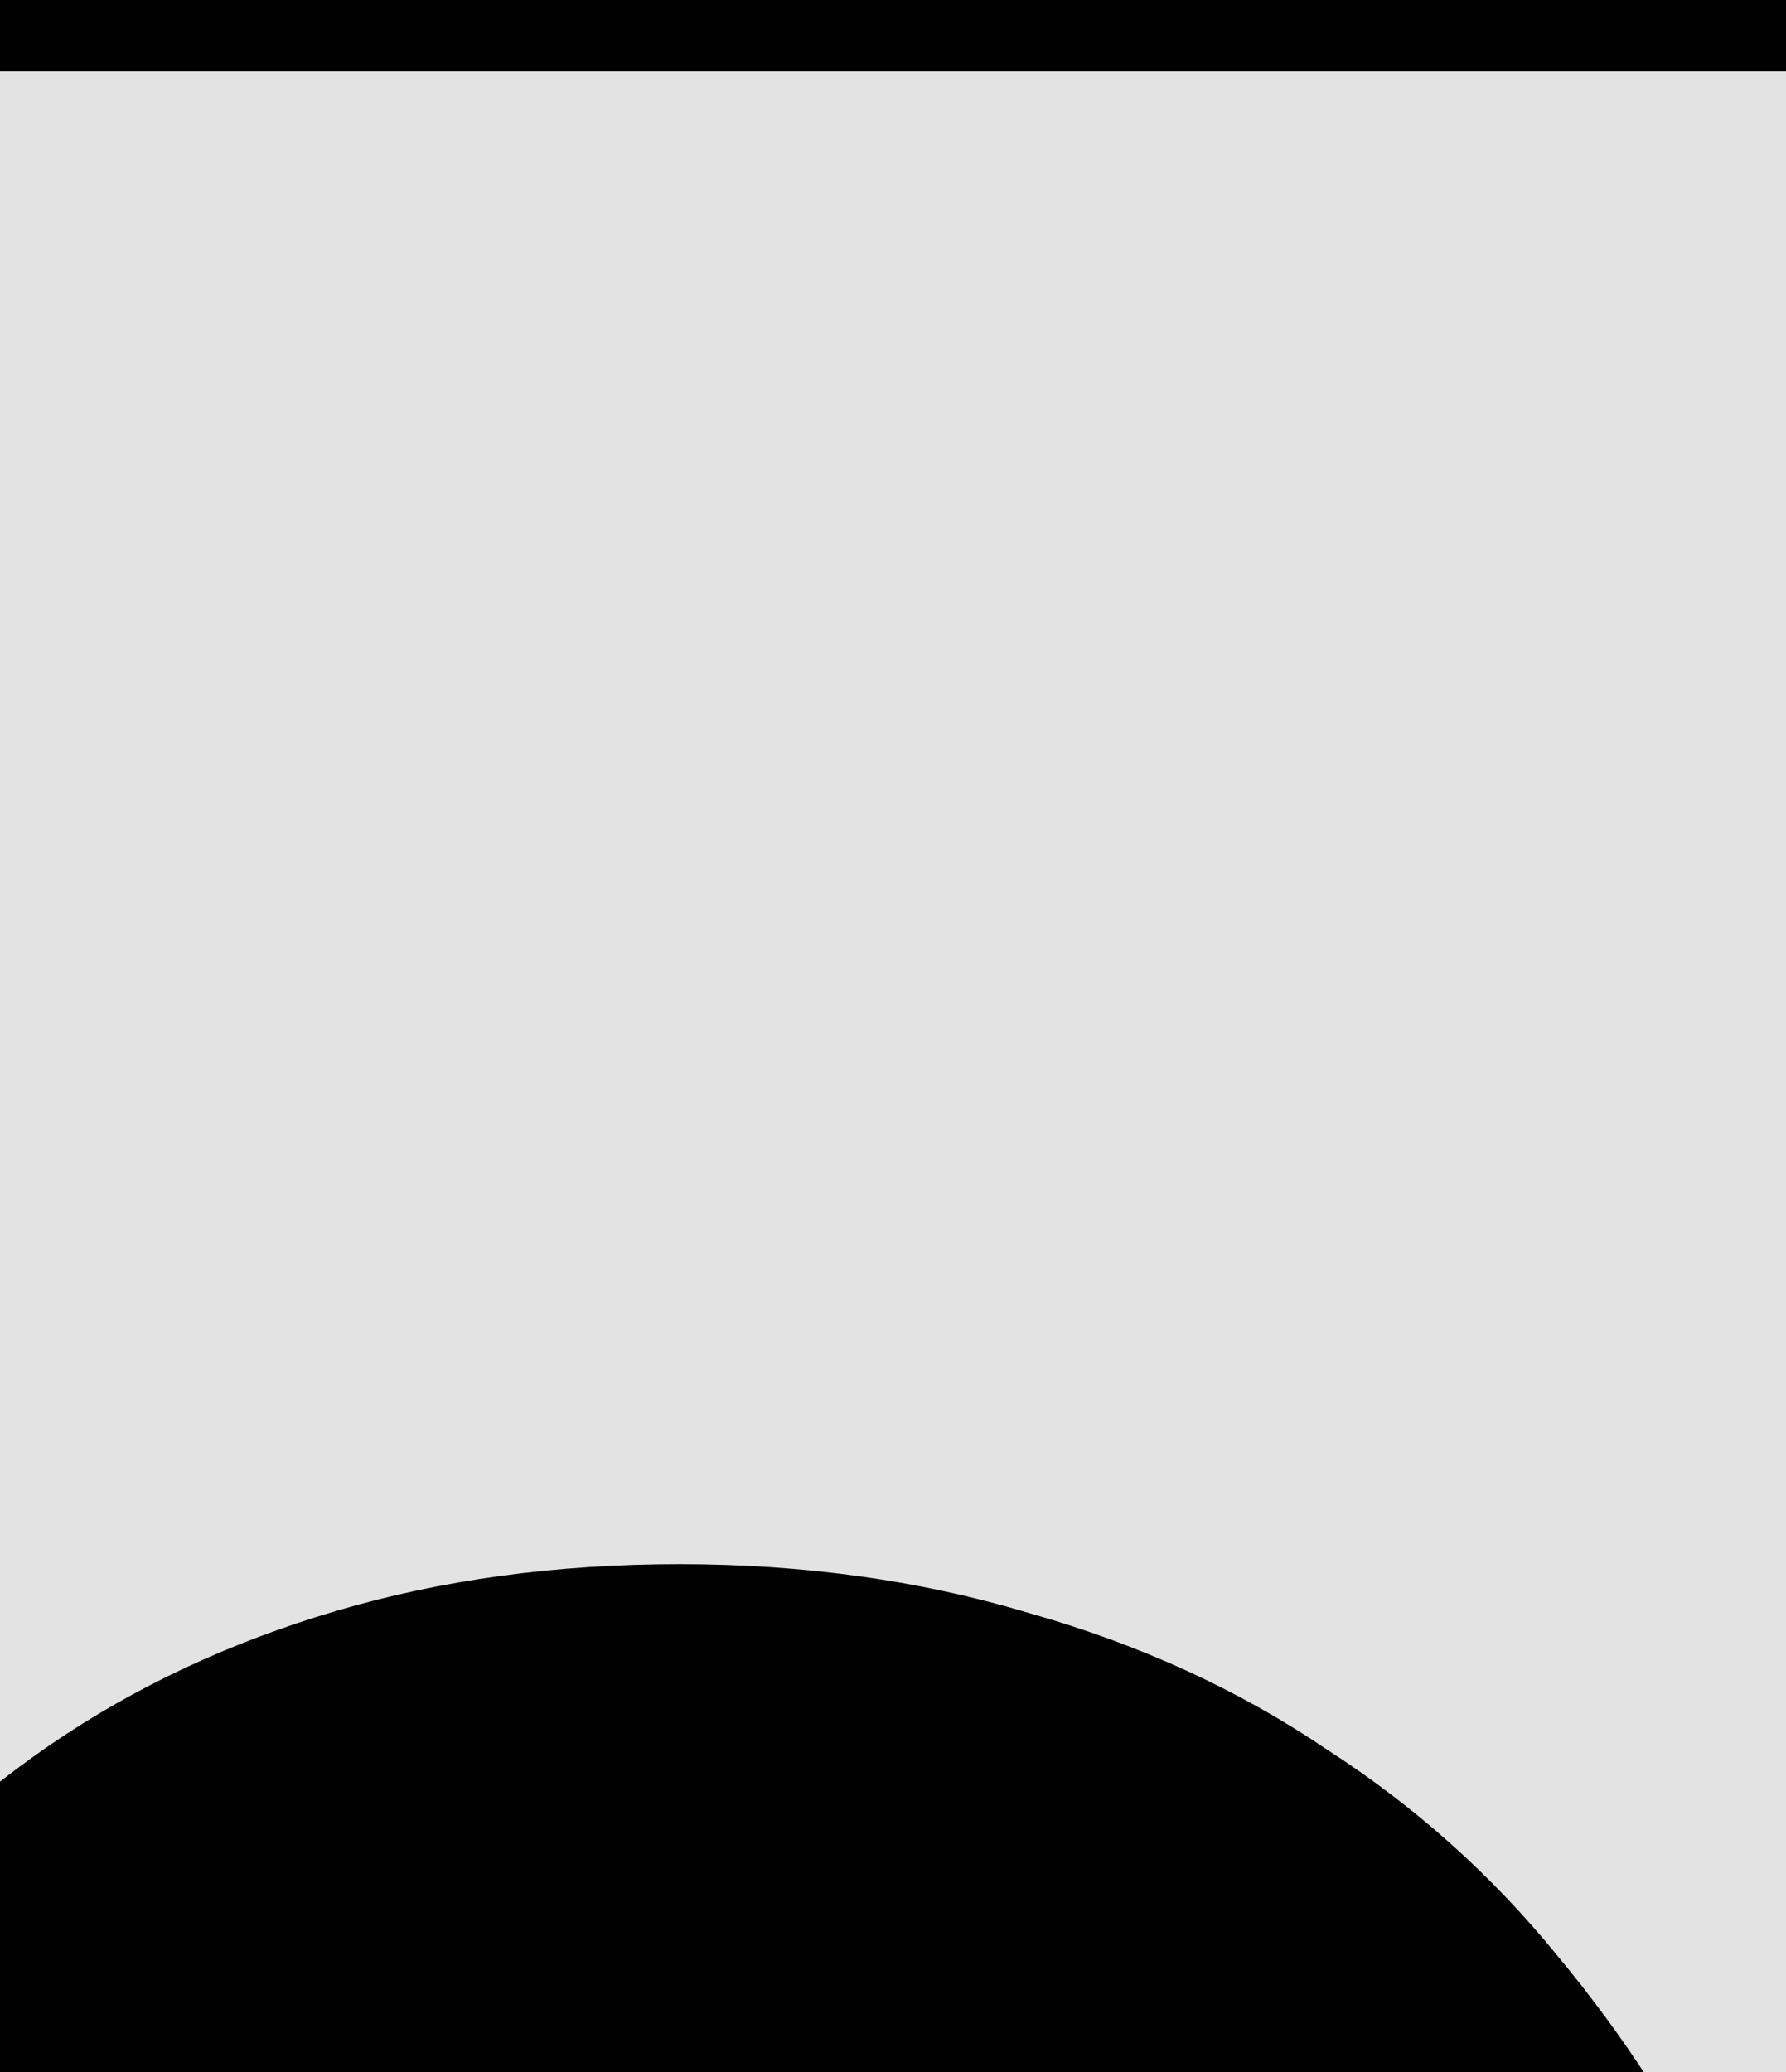 <svg width="25" height="29" viewBox="0 0 25 29" fill="none" xmlns="http://www.w3.org/2000/svg">
<rect x="0" y="0" width="25" height="29" fill="#808080" stroke="none"/>
<g clip-path="url(#clip0_118_11388)">
<rect width="25" height="29" fill="white"/>
<path d="M-100 0H50V174H-100V0Z" fill="#E3E3E3"/>
<path fill-rule="evenodd" clip-rule="evenodd" d="M49 1H-99V173H49V1ZM-100 0V174H50V0H-100Z" fill="black"/>
<path d="M-45.741 68.017H-54.428V48.298H-67.303V68.017H-76.022V22.517H-67.303V41.173H-54.428V22.517H-45.741V68.017Z" fill="black"/>
<path d="M-64.991 108L-60.678 125.094L-55.772 108H-44.866V153.5H-52.928V140.031L-52.553 118.75L-58.522 138.5H-62.866L-68.21 119.594L-67.835 140.031V153.5H-75.897V108H-64.991Z" fill="black"/>
<path d="M26.448 48.611C26.448 50.569 26.271 52.434 25.916 54.205C25.562 55.955 25.052 57.58 24.385 59.08C23.677 60.58 22.802 61.955 21.76 63.205C20.719 64.455 19.531 65.496 18.198 66.33C16.989 67.059 15.656 67.621 14.198 68.017C12.76 68.434 11.208 68.642 9.541 68.642C7.771 68.642 6.135 68.413 4.635 67.955C3.135 67.496 1.771 66.851 0.542 66.017C-0.667 65.142 -1.75 64.09 -2.708 62.861C-3.667 61.611 -4.469 60.205 -5.115 58.642C-5.698 57.205 -6.146 55.642 -6.458 53.955C-6.75 52.267 -6.896 50.486 -6.896 48.611V41.986C-6.896 39.986 -6.729 38.09 -6.396 36.298C-6.042 34.507 -5.531 32.851 -4.865 31.33C-4.219 29.892 -3.438 28.59 -2.521 27.424C-1.583 26.257 -0.511 25.257 0.698 24.424C1.885 23.611 3.219 22.986 4.698 22.549C6.177 22.111 7.781 21.892 9.51 21.892C11.26 21.892 12.896 22.121 14.416 22.58C15.958 23.017 17.344 23.653 18.573 24.486C19.802 25.278 20.875 26.236 21.791 27.361C22.729 28.486 23.531 29.726 24.198 31.08C24.927 32.621 25.479 34.309 25.854 36.142C26.25 37.976 26.448 39.923 26.448 41.986V48.611ZM17.541 41.923C17.541 40.757 17.479 39.653 17.354 38.611C17.25 37.548 17.073 36.569 16.823 35.673C16.51 34.548 16.094 33.548 15.573 32.673C15.052 31.778 14.437 31.049 13.729 30.486C13.166 30.069 12.531 29.746 11.823 29.517C11.135 29.288 10.364 29.174 9.51 29.174C8.698 29.174 7.958 29.278 7.292 29.486C6.646 29.694 6.062 29.996 5.542 30.392C4.833 30.976 4.229 31.705 3.729 32.58C3.25 33.455 2.875 34.476 2.604 35.642C2.396 36.538 2.239 37.517 2.135 38.58C2.052 39.642 2.01 40.757 2.01 41.923V48.611C2.01 49.715 2.052 50.778 2.135 51.798C2.219 52.819 2.364 53.767 2.573 54.642C2.802 55.746 3.135 56.757 3.573 57.673C4.031 58.569 4.562 59.298 5.167 59.861C5.729 60.361 6.364 60.746 7.073 61.017C7.802 61.288 8.625 61.423 9.541 61.423C10.416 61.423 11.219 61.298 11.948 61.048C12.677 60.798 13.323 60.434 13.885 59.955C14.594 59.371 15.187 58.642 15.666 57.767C16.166 56.871 16.562 55.861 16.854 54.736C17.083 53.861 17.25 52.903 17.354 51.861C17.479 50.819 17.541 49.736 17.541 48.611V41.923Z" fill="black"/>
<path d="M22.698 132.562H4.01V145.406H25.854V152.5H-4.802V107H25.76V114.156H4.01V125.625H22.698V132.562Z" fill="black"/>
</g>
<defs>
<clipPath id="clip0_118_11388">
<rect width="25" height="29" fill="white"/>
</clipPath>
</defs>
</svg>
